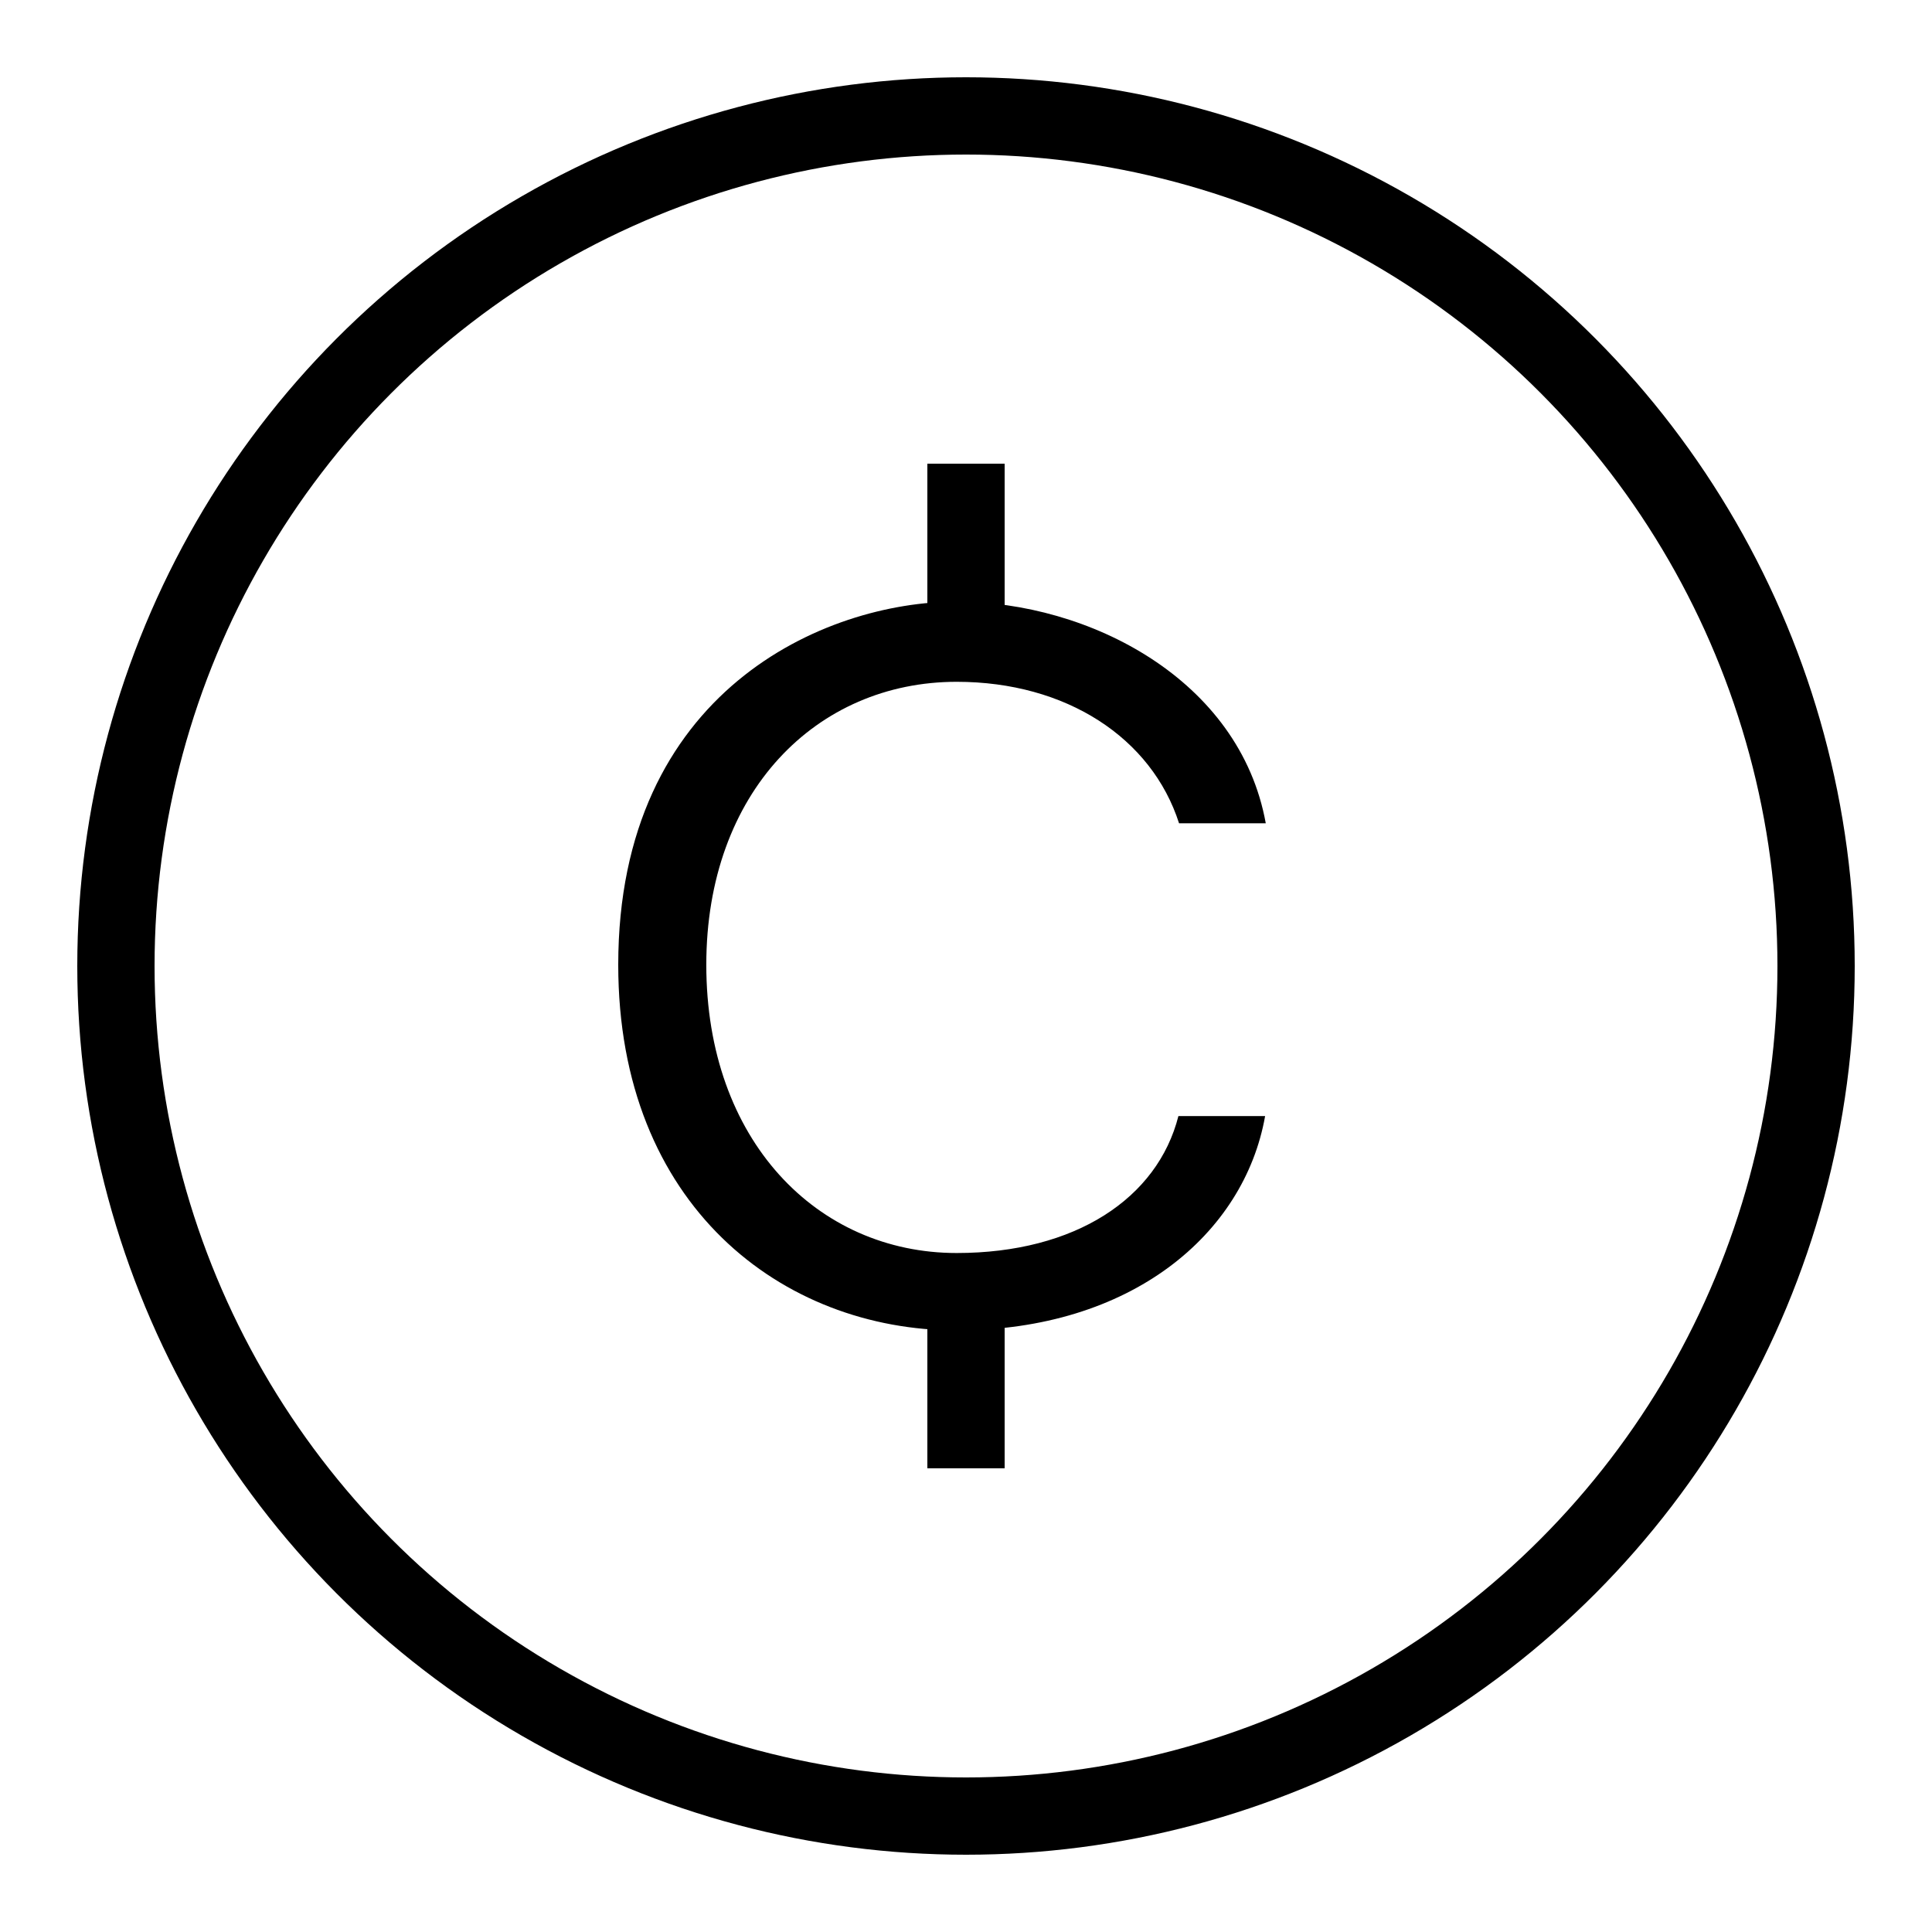 <?xml version="1.0" encoding="iso-8859-1"?><!-- Generator: Adobe Illustrator 23.0.3, SVG Export Plug-In . SVG Version: 6.00 Build 0)  --><svg xmlns="http://www.w3.org/2000/svg" xmlns:xlink="http://www.w3.org/1999/xlink" viewBox="0 0 50 50" width="500px" height="500px"><circle style="fill:none;stroke:#000000;stroke-width:2;stroke-linecap:round;stroke-miterlimit:10;" cx="25" cy="25" r="22"/><g><path d="M24.759,34.43c-4.513,0-8.759-3.231-8.759-9.461c0-7.079,5.335-9.399,8.759-9.399s7.326,2.014,7.999,5.737h-2.244c-0.709-2.211-2.92-3.662-5.755-3.662c-3.628,0-6.48,2.852-6.48,7.324c0,4.54,2.869,7.459,6.48,7.459c3.071,0,5.198-1.417,5.738-3.544h2.244C32.201,31.938,29.272,34.43,24.759,34.43z"/></g><rect x="24" y="12" width="2" height="4.788"/><rect x="24" y="33.127" width="2" height="4.873"/></svg>